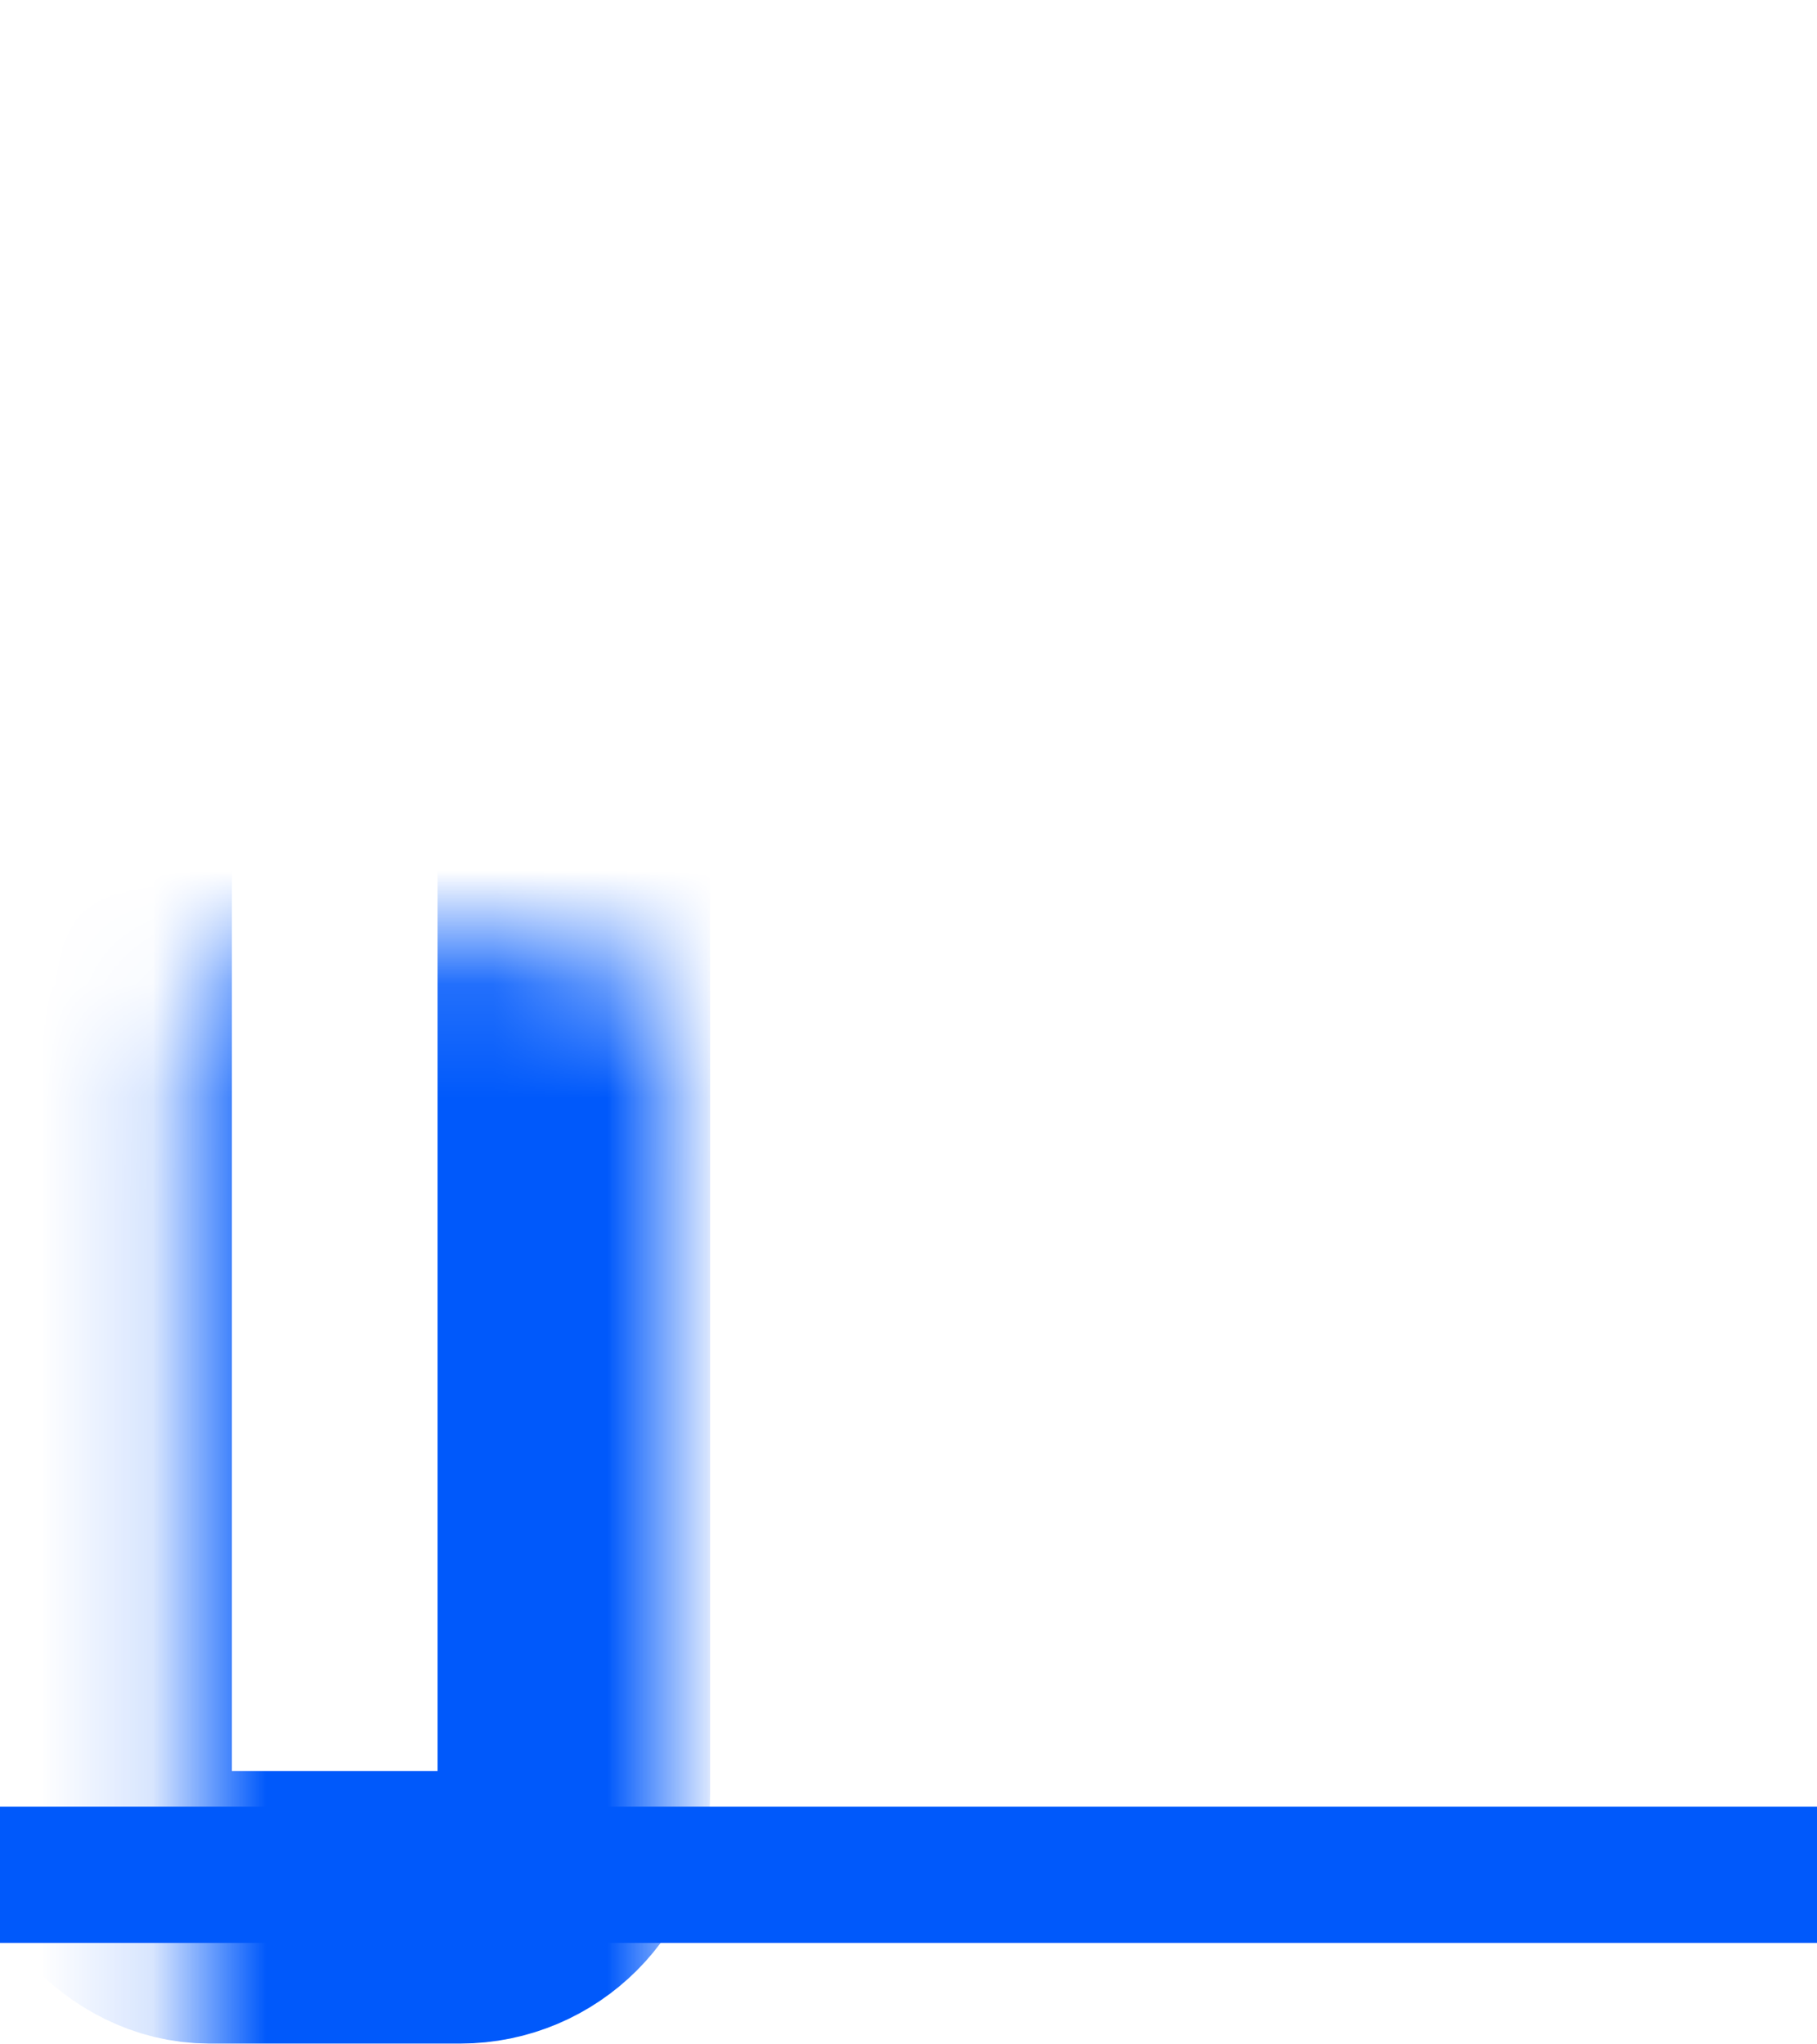 <svg width="16" height="18" fill="none" xmlns="http://www.w3.org/2000/svg">
    <mask id="a" fill="#fff">
        <rect x=".842" y="4.164" width="4.211" height="12.629" rx="1"/>
    </mask>
    <rect x=".842" y="4.164" width="4.211" height="12.629" rx="1" stroke="#0059FB" stroke-width="2.4" stroke-linecap="round" stroke-linejoin="round" mask="url(#a)"/>
    <mask id="b" fill="#fff">
        <rect x="5.895" y=".279" width="4.211" height="16.515" rx="1"/>
    </mask>
    <rect x="5.895" y=".279" width="4.211" height="16.515" rx="1" stroke="#0059FB" stroke-width="2.4" stroke-linecap="round" stroke-linejoin="round" mask="url(#b)"/>
    <mask id="c" fill="#fff">
        <rect x="10.945" y="9.994" width="4.211" height="6.8" rx="1"/>
    </mask>
    <rect x="10.945" y="9.994" width="4.211" height="6.8" rx="1" stroke="#0059FB" stroke-width="2.4" stroke-linecap="round" stroke-linejoin="round" mask="url(#c)"/>
    <path stroke="#0059FB" stroke-width="1.2" d="M0 16.507h16"/>
</svg>
